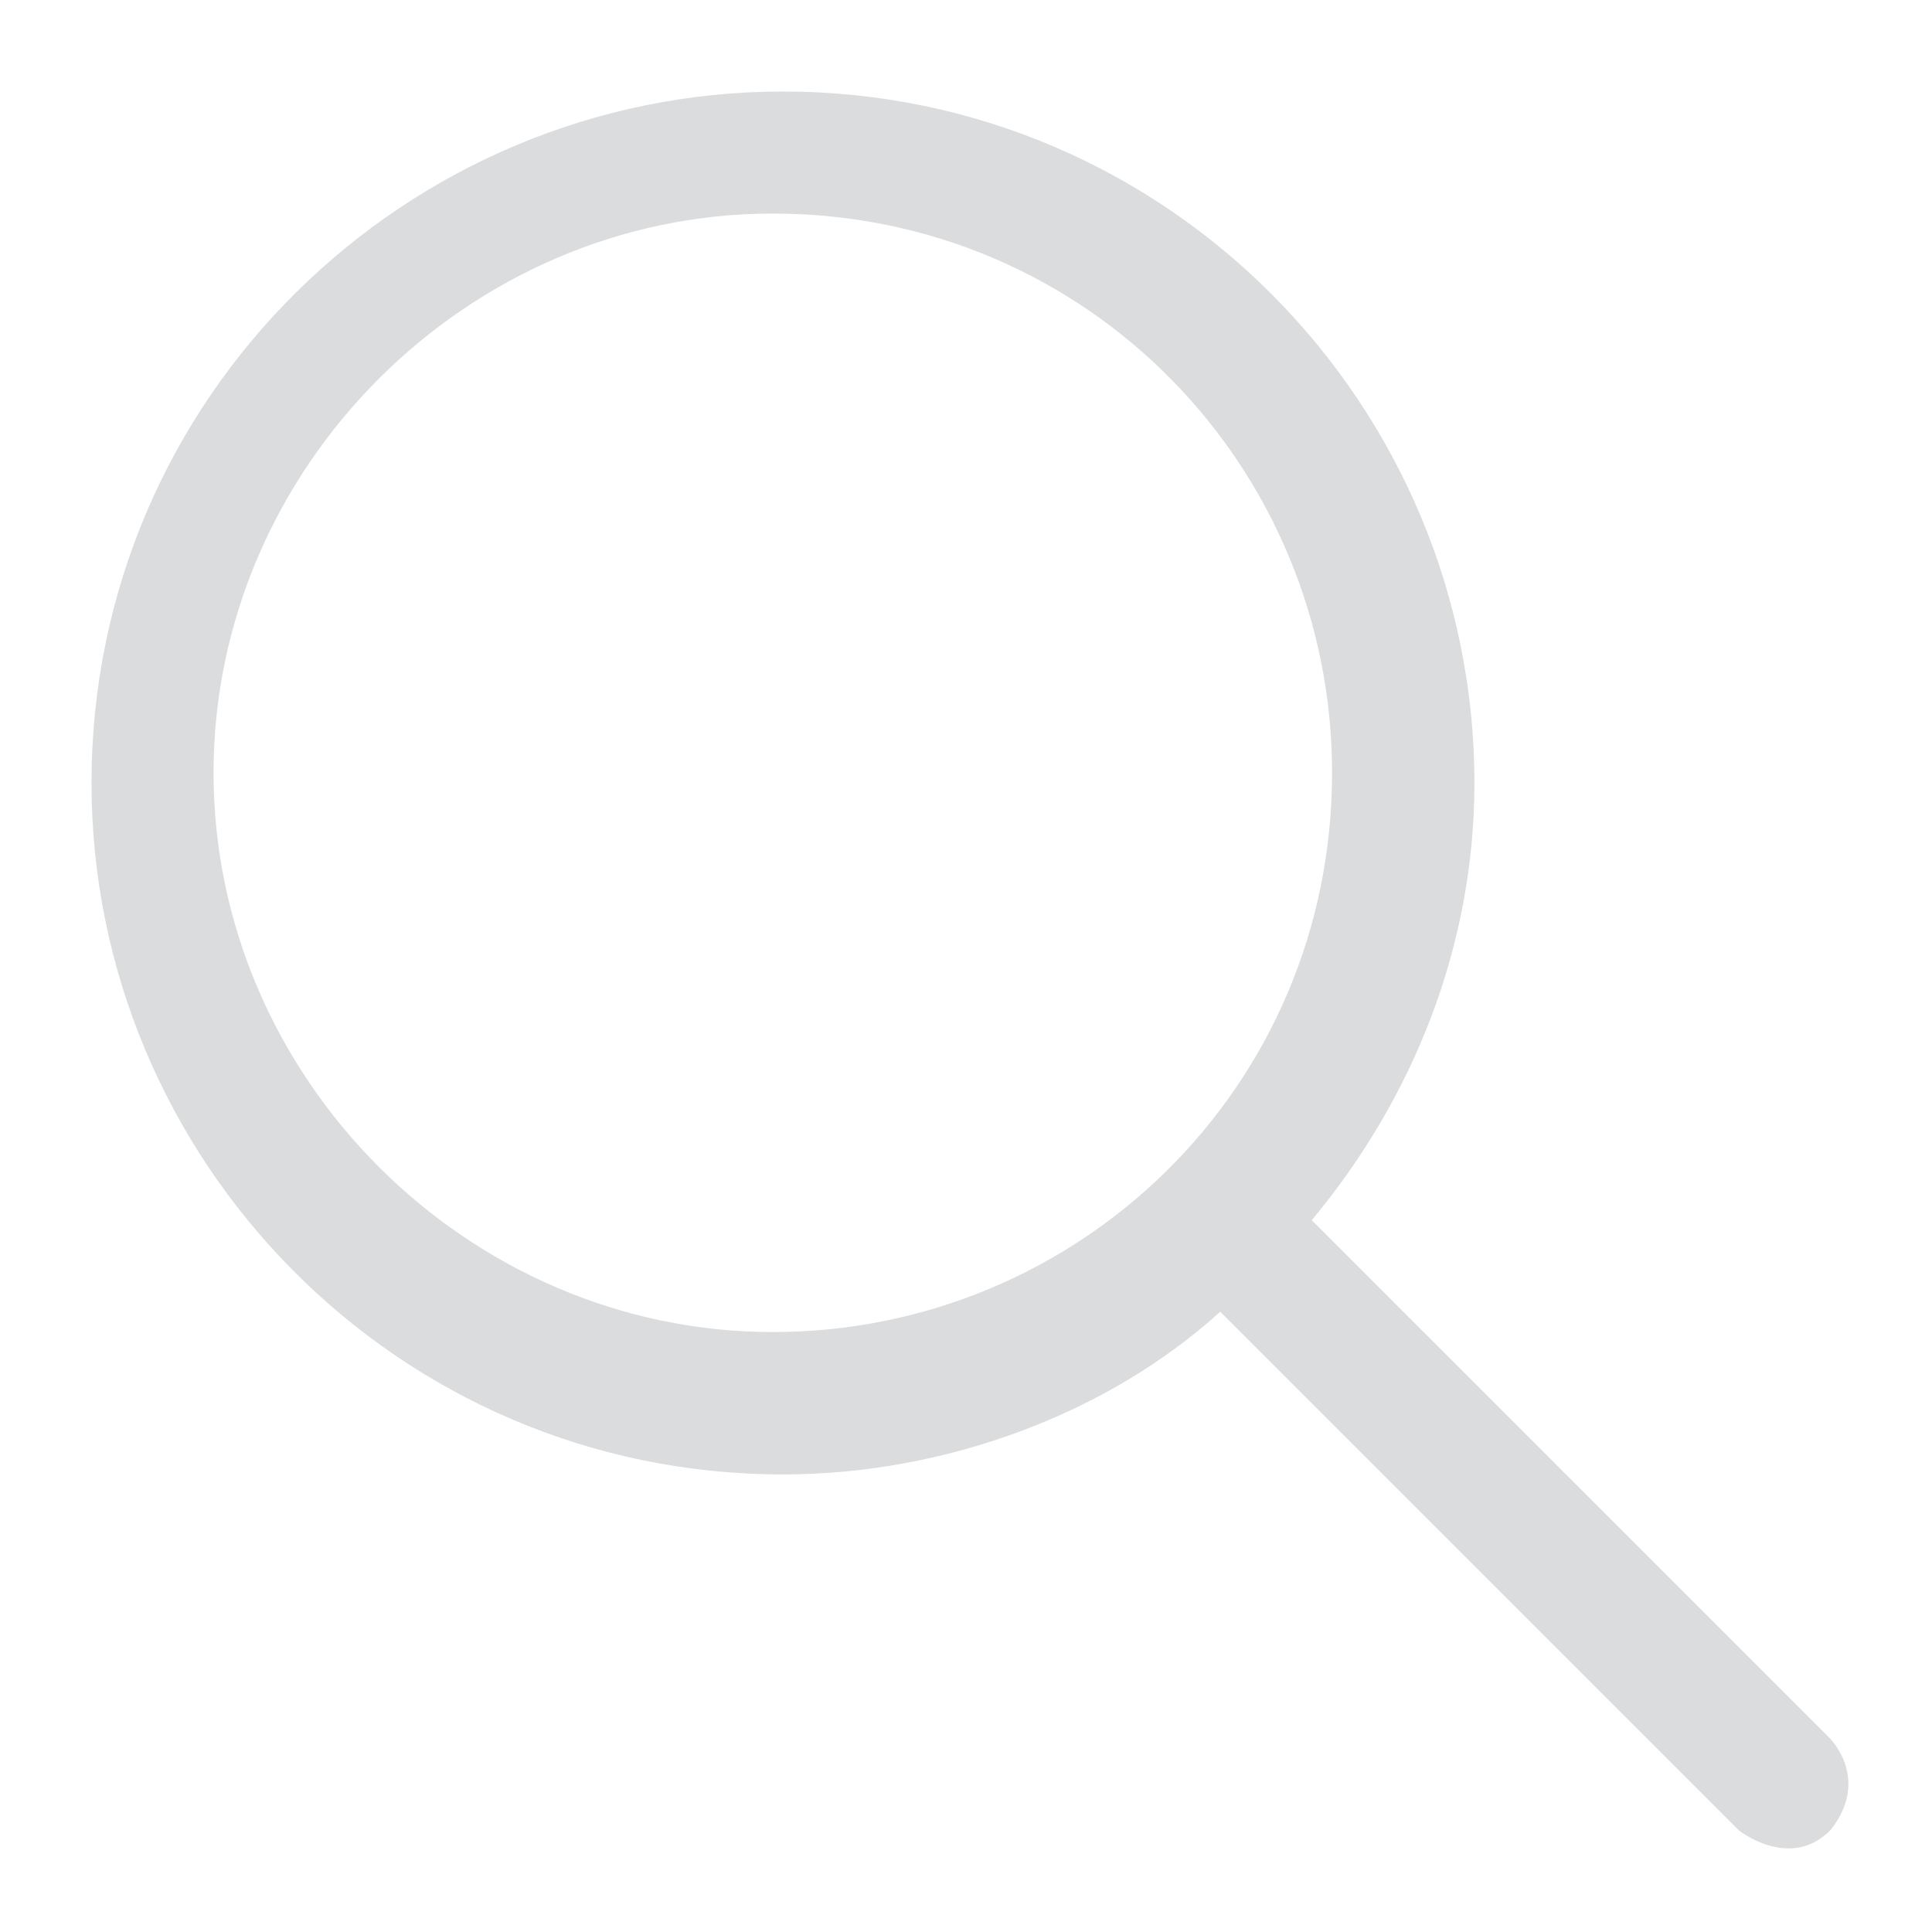 <?xml version="1.0" encoding="utf-8"?>
<!-- Generator: Adobe Illustrator 19.1.0, SVG Export Plug-In . SVG Version: 6.00 Build 0)  -->
<!DOCTYPE svg PUBLIC "-//W3C//DTD SVG 1.1//EN" "http://www.w3.org/Graphics/SVG/1.1/DTD/svg11.dtd">
<svg version="1.1" id="Layer_1" xmlns="http://www.w3.org/2000/svg" xmlns:xlink="http://www.w3.org/1999/xlink" x="0px" y="0px"
	 viewBox="-230 311 19 19" style="enable-background:new -230 311 19 19;" xml:space="preserve">
<style type="text/css">
	.st0{fill:#DBDCDD;}
</style>
<g id="Your_Icon_1_">
	<g>
		<path class="st0" d="M-212,328.1l-5.1-5.1c1-1.2,1.6-2.7,1.6-4.3c0-3.7-3-6.8-6.8-6.8c-3.7,0-6.8,3-6.8,6.8c0,3.7,3,6.8,6.8,6.8
			c1.6,0,3.2-0.6,4.3-1.6l5.1,5.1c0,0,0.5,0.4,0.9,0C-211.6,328.5-212,328.1-212,328.1z M-222.4,313.1c3.1,0,5.5,2.5,5.5,5.5
			c0,3.1-2.5,5.5-5.5,5.5s-5.5-2.5-5.5-5.5C-227.9,315.6-225.4,313.1-222.4,313.1z"/>
	</g>
</g>
</svg>

